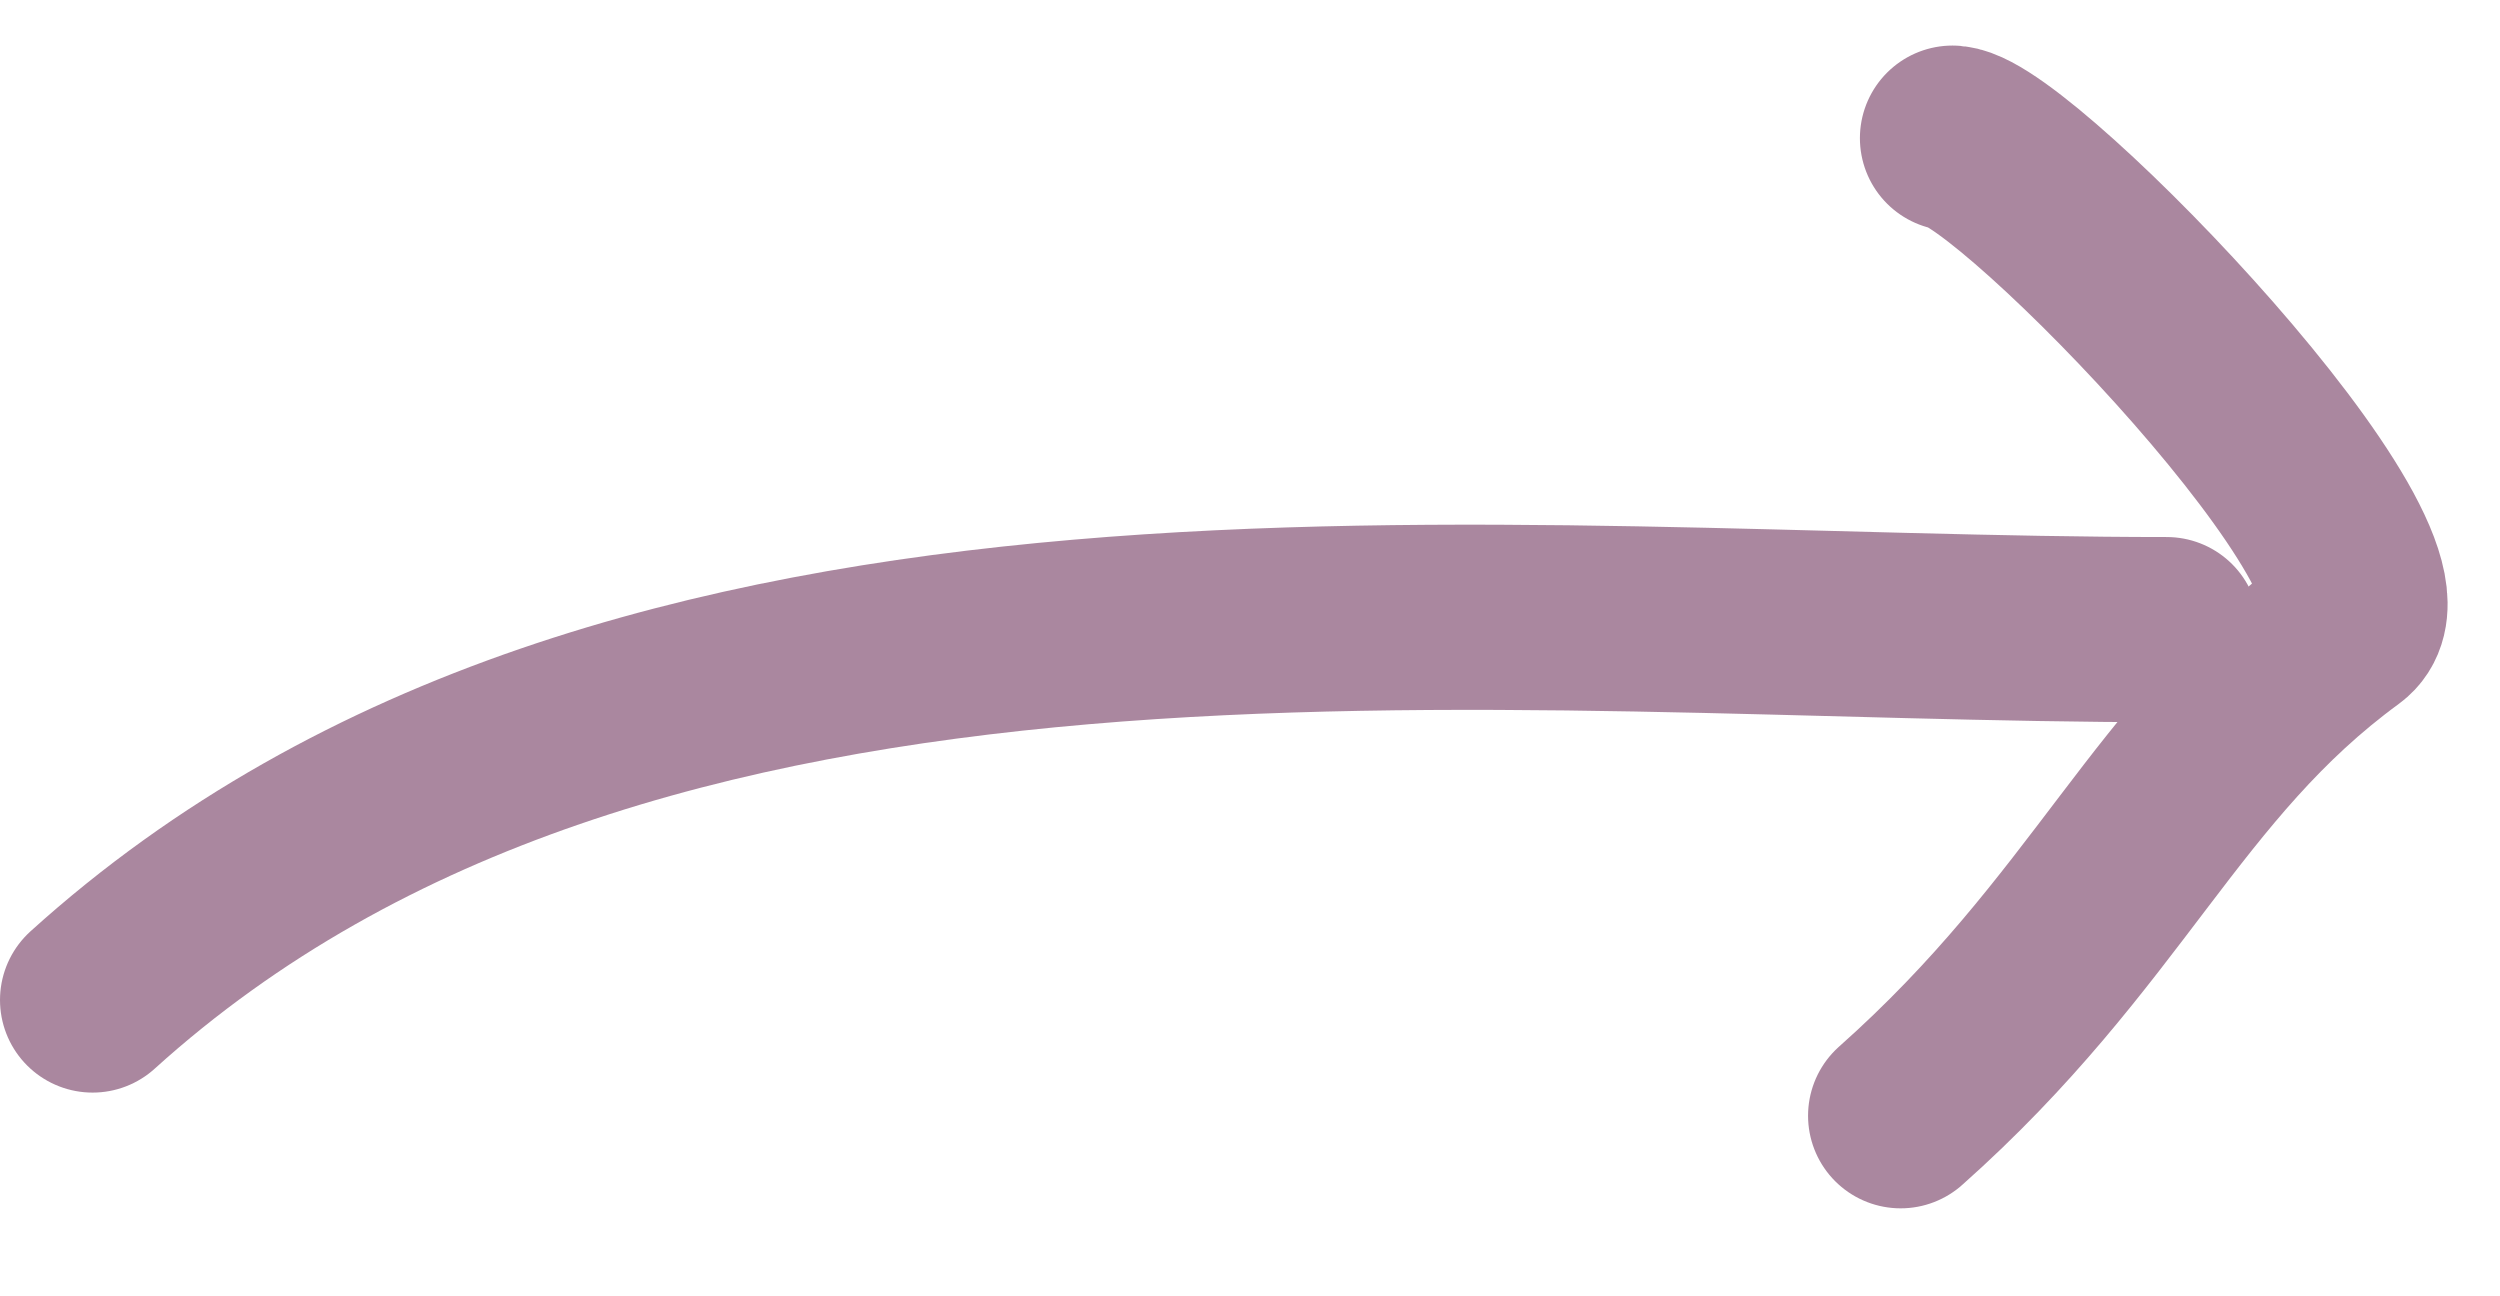 <svg xmlns="http://www.w3.org/2000/svg" width="27" height="14" viewBox="0 0 27 14" fill="none">
  <path d="M1 10.8C6.82 5.534 16.179 6.8 23.4 6.8" stroke="#AA879F" stroke-width="2" stroke-linecap="round"/>
  <path d="M21.087 1.492C21.777 1.55 26.215 6.139 25.314 6.797C23.388 8.205 22.777 10.05 20.527 12.05" stroke="#AA879F" stroke-width="2" stroke-linecap="round"/>
</svg>
